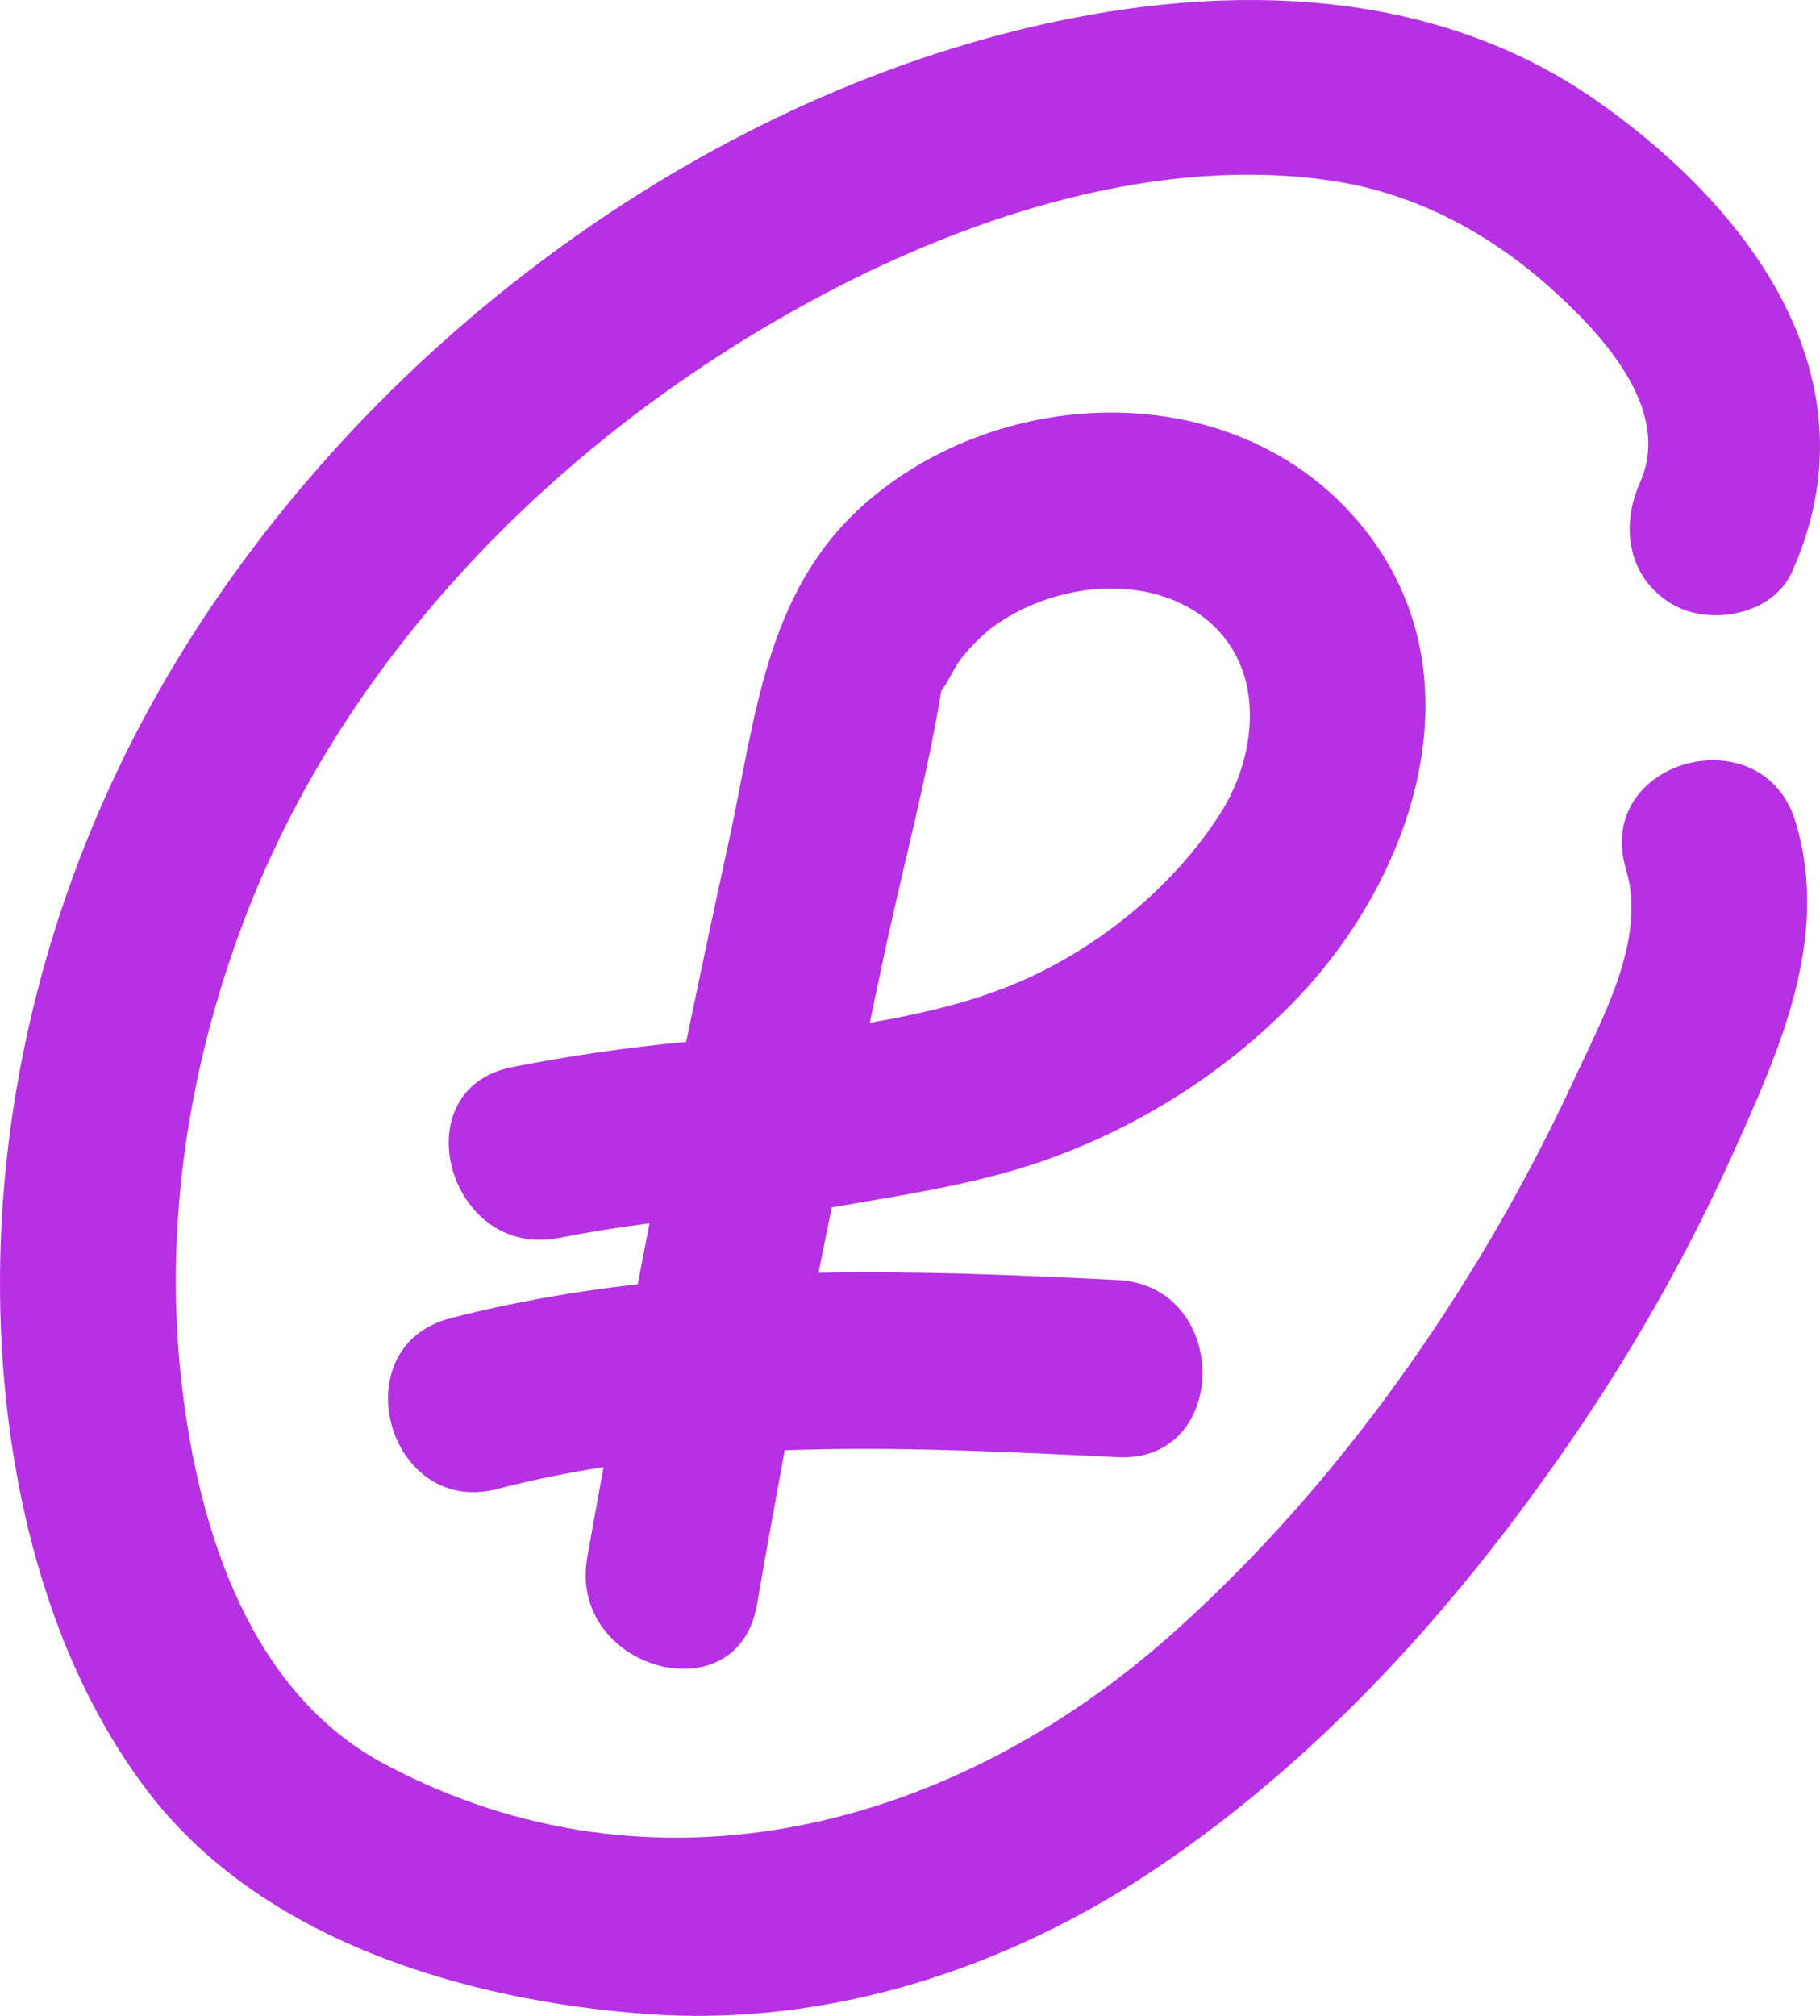 <svg width="140" height="155" viewBox="0 0 140 155" fill="none" xmlns="http://www.w3.org/2000/svg">
<path d="M138.131 63.226C140.779 72.07 136.959 80.584 133.373 88.547C130.065 95.898 126.115 102.962 121.61 109.641C112.815 122.669 102.137 134.77 89.062 143.58C77.49 151.377 63.695 155.891 49.691 154.852C35.809 153.822 20.052 149.212 11.284 137.625C2.429 125.925 -0.497 109.633 0.067 95.235C0.658 80.06 5.189 65.103 12.855 52.032C27.032 27.864 52.356 8.297 79.669 1.993C94.263 -1.369 110.167 -1.115 122.842 7.764C134.675 16.059 144.503 29.165 137.844 43.982C136.342 47.326 131.463 48.164 128.581 46.427C125.212 44.401 124.639 40.481 126.15 37.11C128.711 31.409 123.042 25.524 119.231 22.11C114.508 17.893 108.865 14.88 102.58 13.92C89.331 11.894 75.085 16.443 63.478 22.564C43.814 32.937 26.642 49.849 18.689 70.997C14.427 82.33 12.569 94.554 14.001 106.629C15.312 117.683 19.219 130.108 29.576 135.635C50.308 146.688 73.314 140.611 90.104 125.672C98.786 117.945 106.217 108.795 112.407 98.963C115.628 93.855 118.519 88.529 121.063 83.046C123.276 78.261 126.68 72.219 125.082 66.849C122.547 58.415 135.622 54.852 138.131 63.226ZM63.981 92.834C63.643 94.51 63.295 96.186 62.965 97.863C70.623 97.715 78.306 98.037 85.972 98.422C94.662 98.85 94.679 112.479 85.972 112.043C77.455 111.623 68.878 111.204 60.361 111.51C59.632 115.465 58.911 119.429 58.225 123.393C56.723 132.029 43.675 128.344 45.168 119.77C45.576 117.447 46.01 115.125 46.427 112.802C43.692 113.239 40.966 113.78 38.258 114.487C29.802 116.679 26.225 103.538 34.655 101.355C39.421 100.124 44.222 99.295 49.057 98.745C49.361 97.182 49.657 95.619 49.96 94.065C47.634 94.353 45.316 94.728 42.998 95.182C34.472 96.868 30.852 83.736 39.395 82.05C43.831 81.177 48.294 80.522 52.782 80.112C53.858 74.934 54.952 69.766 56.081 64.597C58.121 55.245 58.868 45.545 66.412 38.83C76.604 29.759 93.785 28.877 103.543 39.066C114.465 50.469 109.264 67.059 99.472 77.082C94.384 82.286 88.125 86.311 81.344 88.861C75.771 90.974 69.841 91.812 63.981 92.834ZM68.105 72.979C67.697 74.865 67.306 76.759 66.907 78.645C70.866 77.947 74.772 77.065 78.419 75.493C84.522 72.856 90.217 68.229 93.829 62.614C96.893 57.847 97.414 50.88 92.335 47.282C87.699 43.999 80.763 44.968 76.352 48.225C75.154 49.107 74.034 50.469 73.722 50.941C73.288 51.596 72.967 52.329 72.524 52.966C72.472 53.045 72.428 53.097 72.394 53.158C72.394 53.193 72.385 53.237 72.376 53.289C71.282 59.899 69.52 66.43 68.105 72.979Z" fill="#B531E3"/>
</svg>
